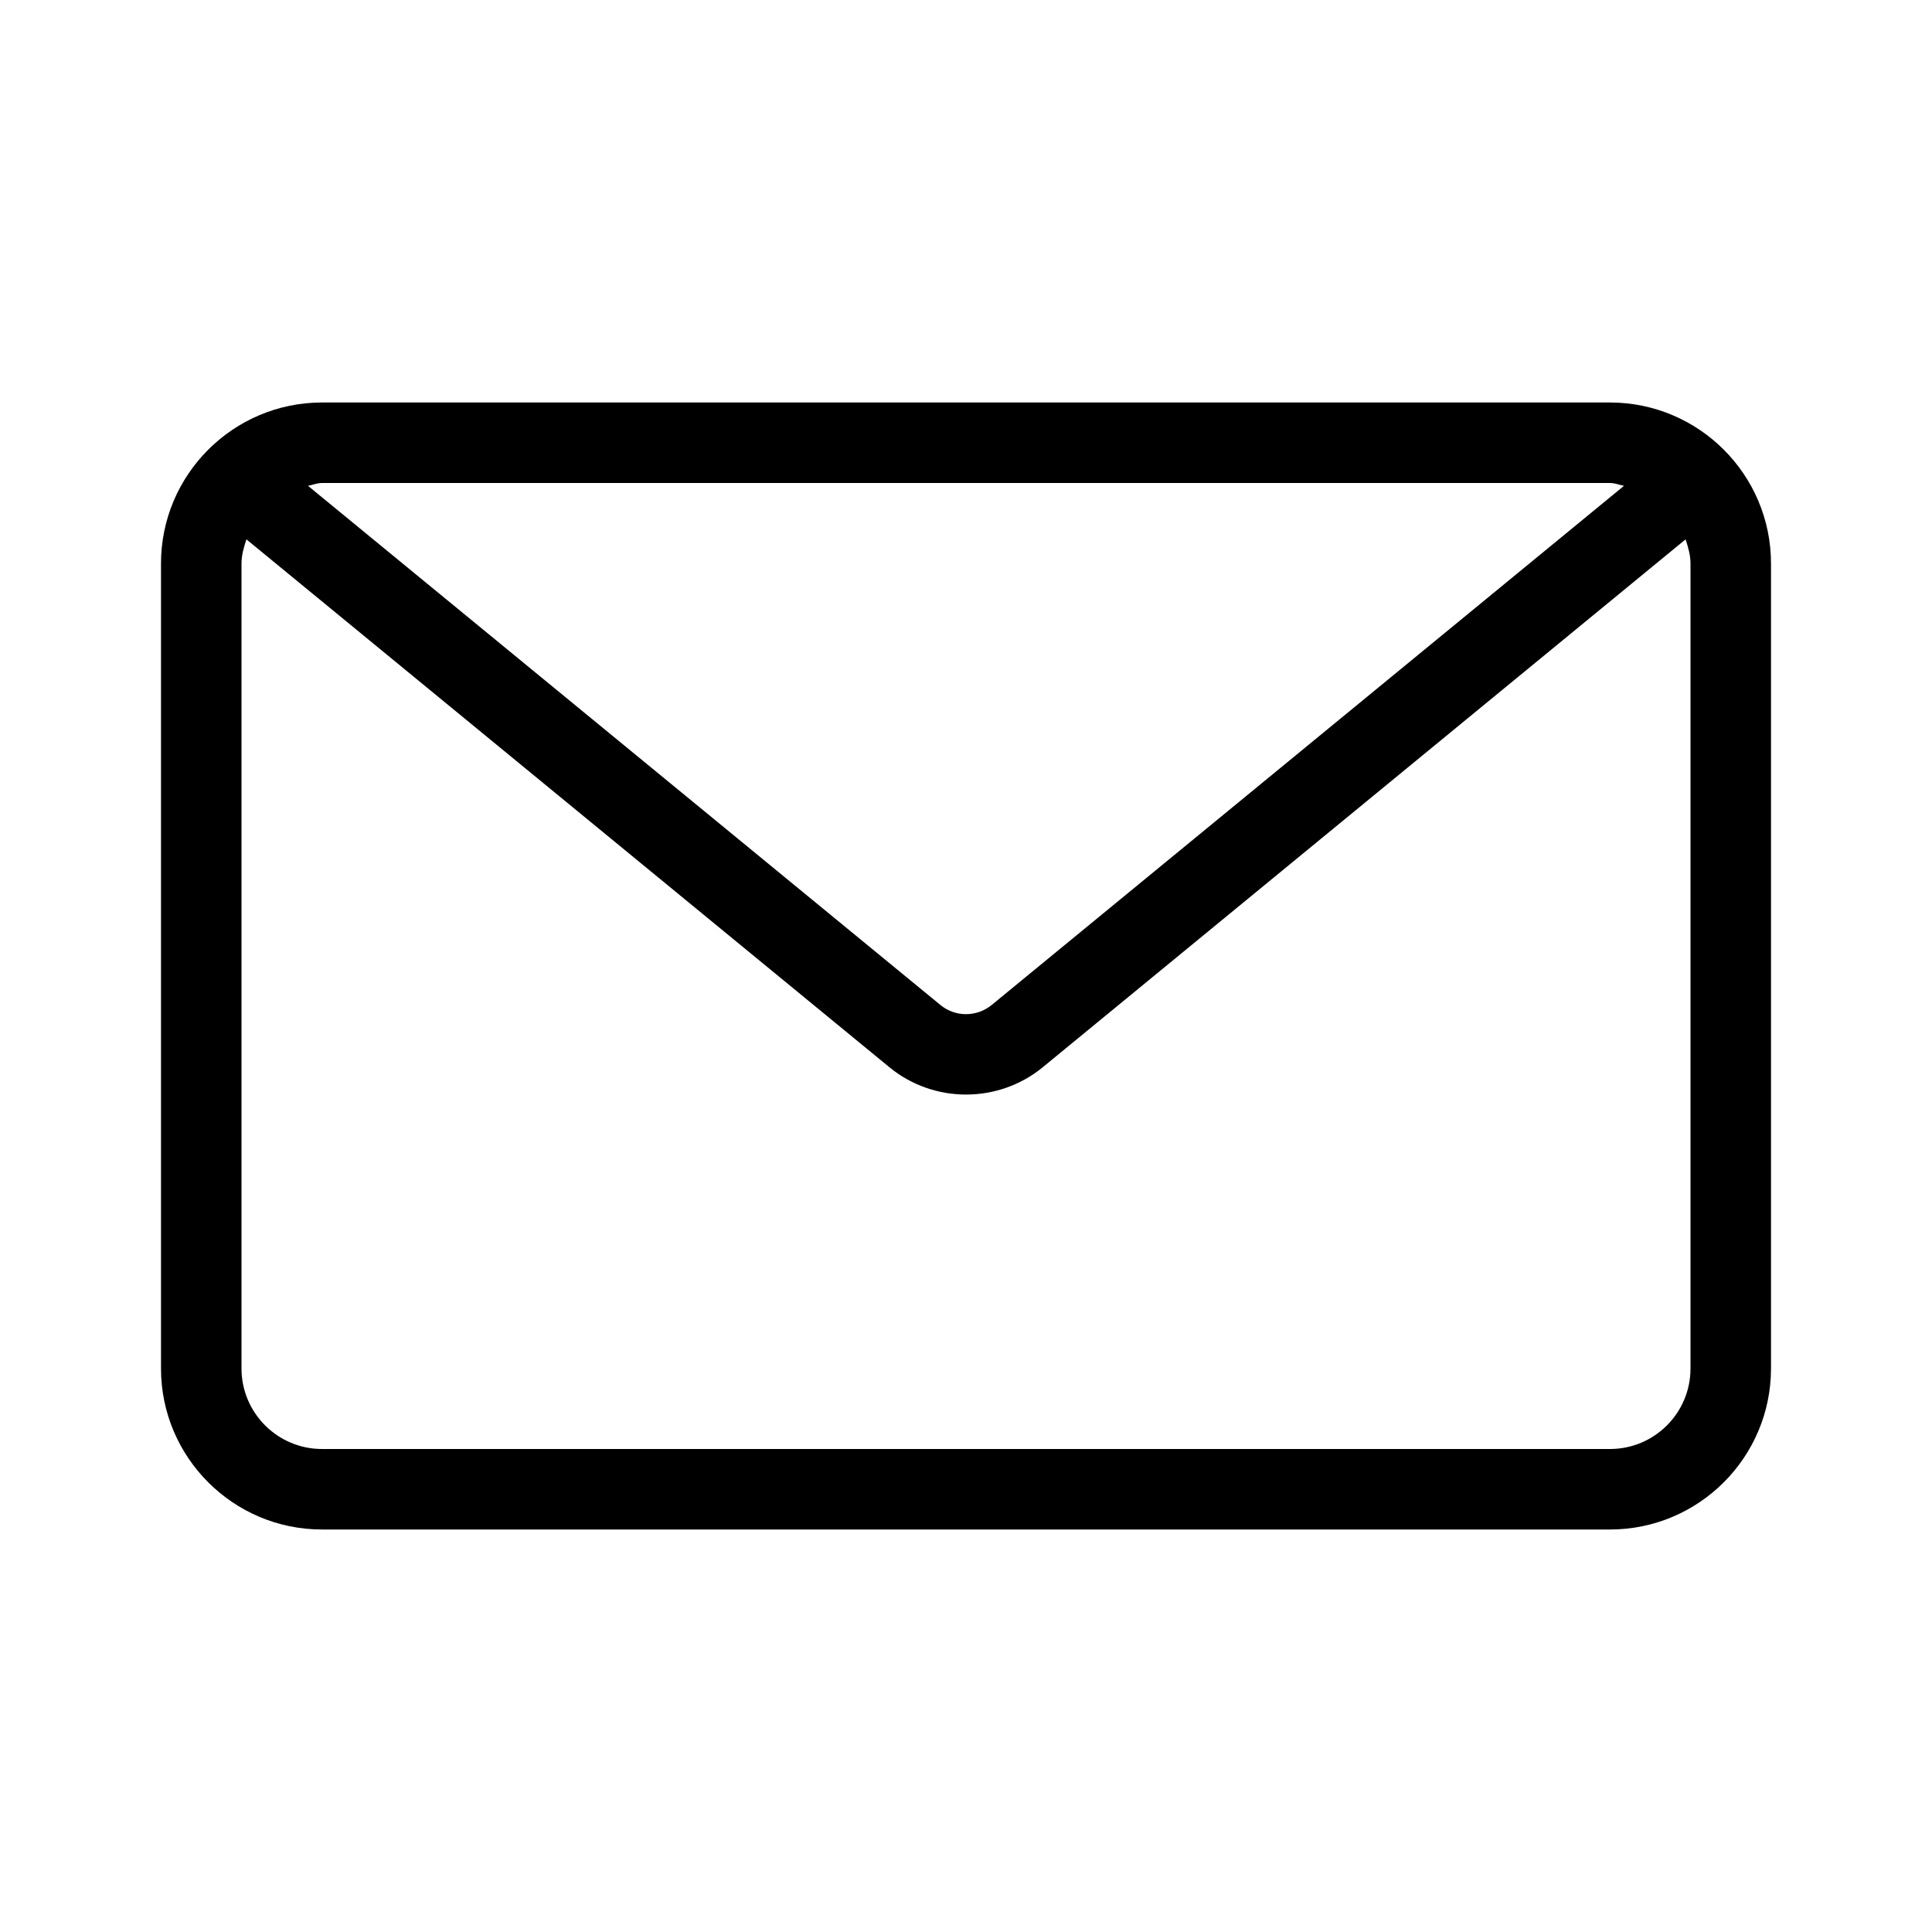 <?xml version="1.0" encoding="iso-8859-1"?>
<!-- Generator: Adobe Illustrator 19.2.1, SVG Export Plug-In . SVG Version: 6.00 Build 0)  -->
<svg version="1.1" xmlns="http://www.w3.org/2000/svg" xmlns:xlink="http://www.w3.org/1999/xlink" x="0px" y="0px"
	 viewBox="0 0 24 24" style="enable-background:new 0 0 24 24;" xml:space="preserve">
<g id="letter">
	<rect id="bounding_93_" style="fill:none;" width="24" height="24"/>
	<path d="M20,5H4C2.897,5,2,5.897,2,7v10c0,1.103,0.897,2,2,2h16c1.103,0,2-0.897,2-2V7C22,5.897,21.103,5,20,5z M20,6
		c0.062,0,0.115,0.024,0.174,0.035l-7.856,6.45c-0.185,0.151-0.452,0.151-0.635,0L3.826,6.035C3.885,6.024,3.938,6,4,6H20z M21,17
		c0,0.552-0.448,1-1,1H4c-0.551,0-1-0.448-1-1V7c0-0.106,0.03-0.204,0.061-0.3l7.988,6.558c0.275,0.226,0.614,0.339,0.952,0.339
		s0.676-0.113,0.952-0.339L20.939,6.7C20.97,6.796,21,6.894,21,7V17z"/>
</g>
<g id="Layer_1">
</g>
</svg>
